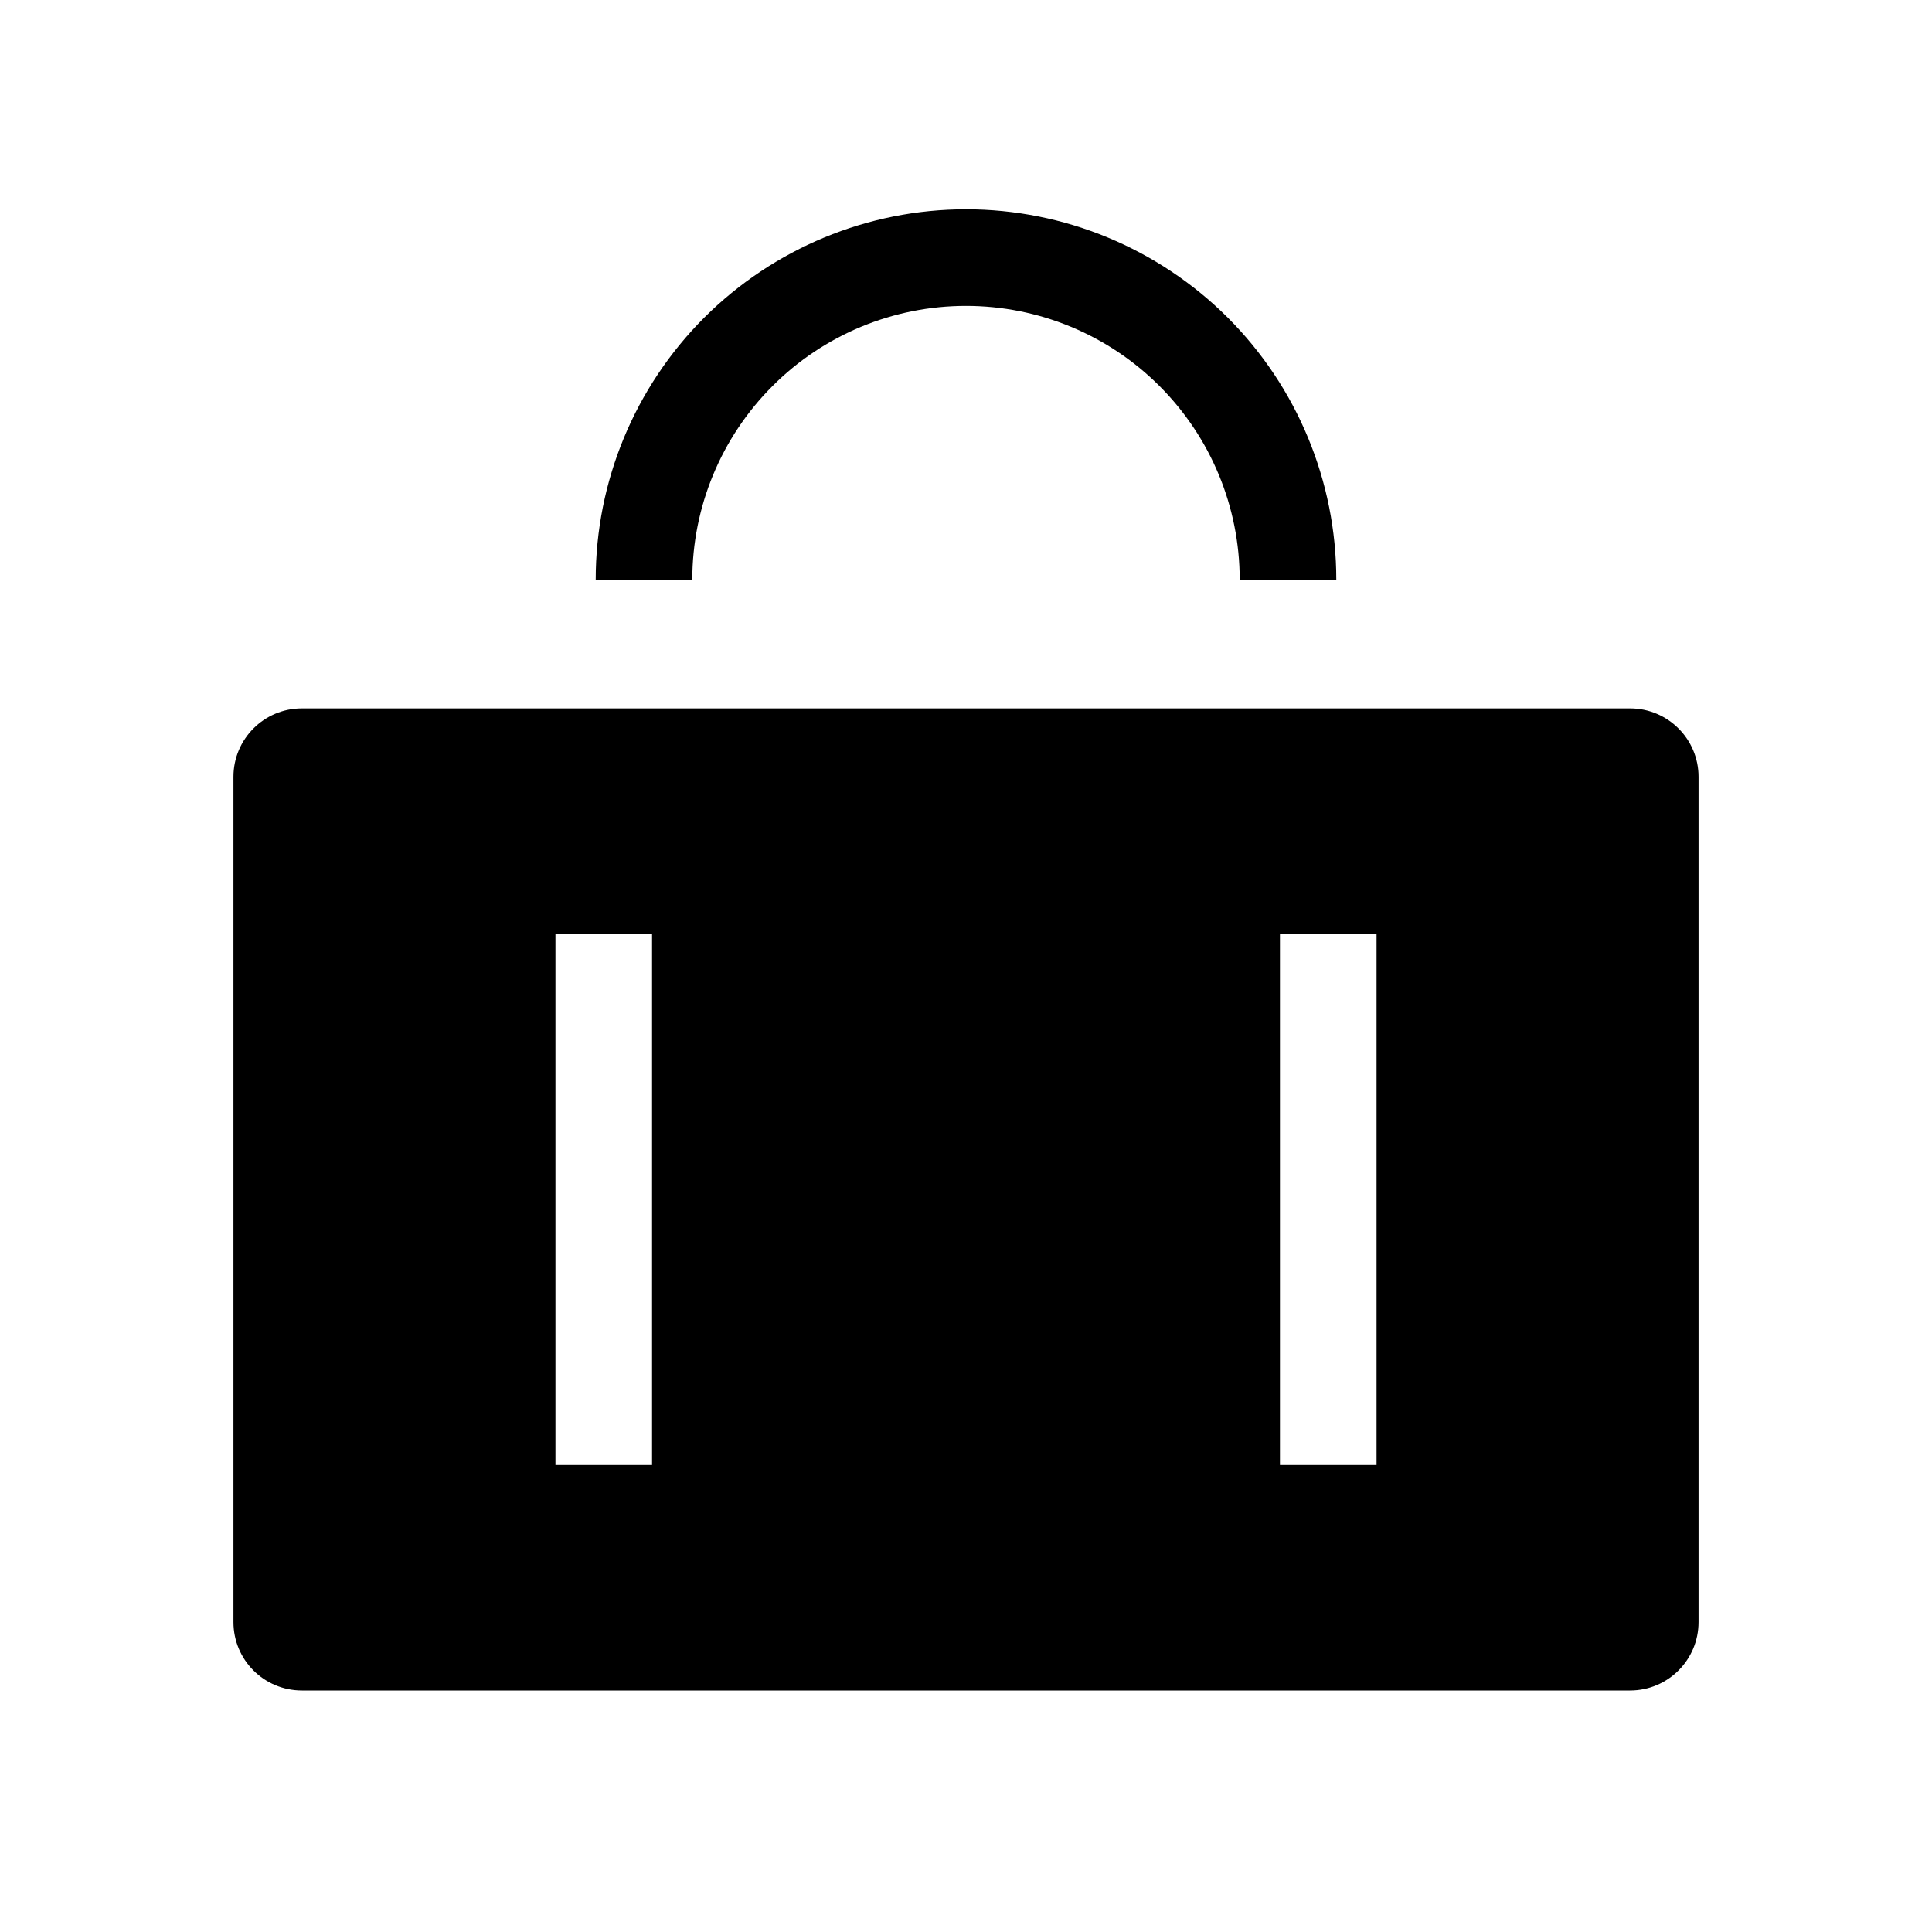 <svg width="24" height="24" viewBox="0 0 24 24" fill="none" xmlns="http://www.w3.org/2000/svg">
<path fill-rule="evenodd" clip-rule="evenodd" d="M2.9 9.65C2.9 9.181 3.28 8.8 3.75 8.8H20.25C20.719 8.8 21.1 9.181 21.1 9.65V20.15C21.1 20.62 20.719 21 20.25 21H3.75C3.28 21 2.9 20.62 2.9 20.15V9.65ZM6.9 11.6V18.2H8.1V11.6H6.9ZM15.9 11.6V18.2H17.1V11.6H15.9Z" fill="black"/>
<path fill-rule="evenodd" clip-rule="evenodd" d="M8.747 3.947C9.61 3.085 10.78 2.6 12 2.6C13.22 2.6 14.39 3.085 15.253 3.947C16.115 4.81 16.6 5.98 16.6 7.2H15.4C15.4 6.298 15.042 5.434 14.404 4.796C13.767 4.158 12.902 3.8 12 3.8C11.098 3.8 10.233 4.158 9.596 4.796C8.958 5.434 8.6 6.298 8.6 7.2H7.4C7.4 5.98 7.885 4.81 8.747 3.947Z" fill="black"/>
</svg>
